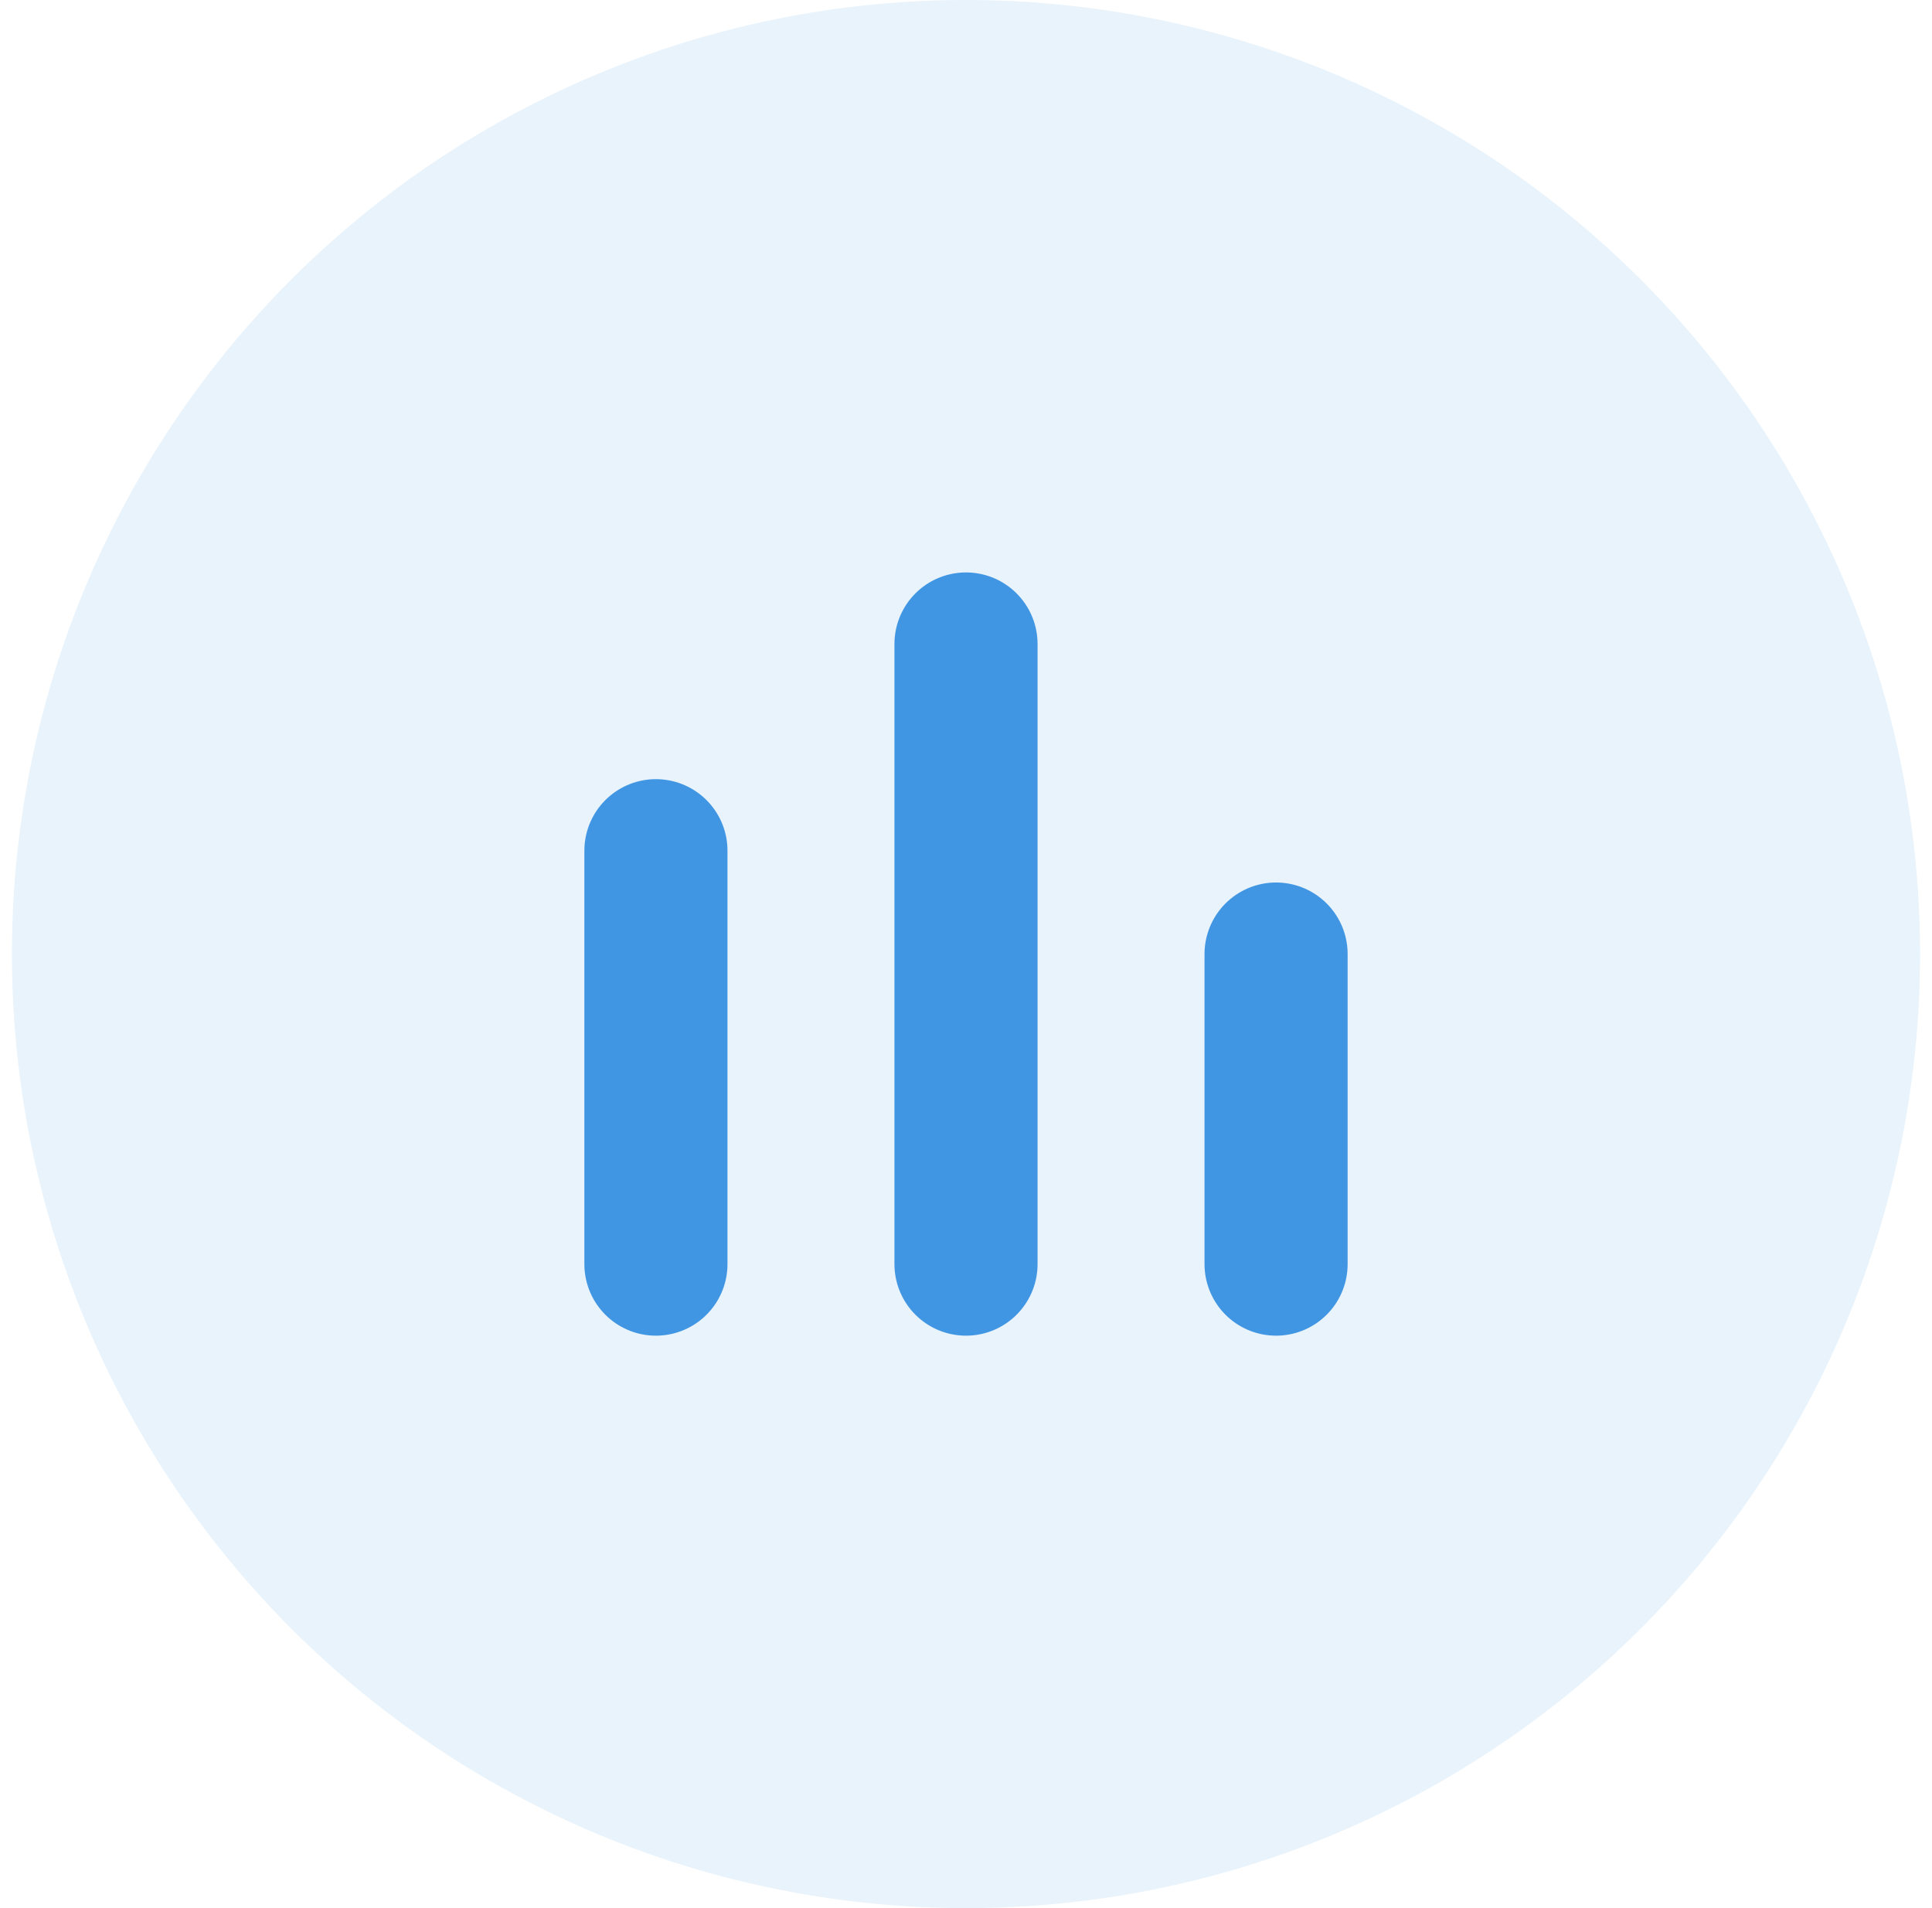 <svg width="81" height="80" viewBox="0 0 81 80" fill="none" xmlns="http://www.w3.org/2000/svg">
<circle cx="40.5" cy="40" r="40" fill="#4196E3" fill-opacity="0.12"/>
<path d="M27.5 53L27.5 35.667M53.5 53L53.5 40M40.5 53L40.5 27" stroke="#4196E3" stroke-width="6" stroke-linecap="round"/>
</svg>
